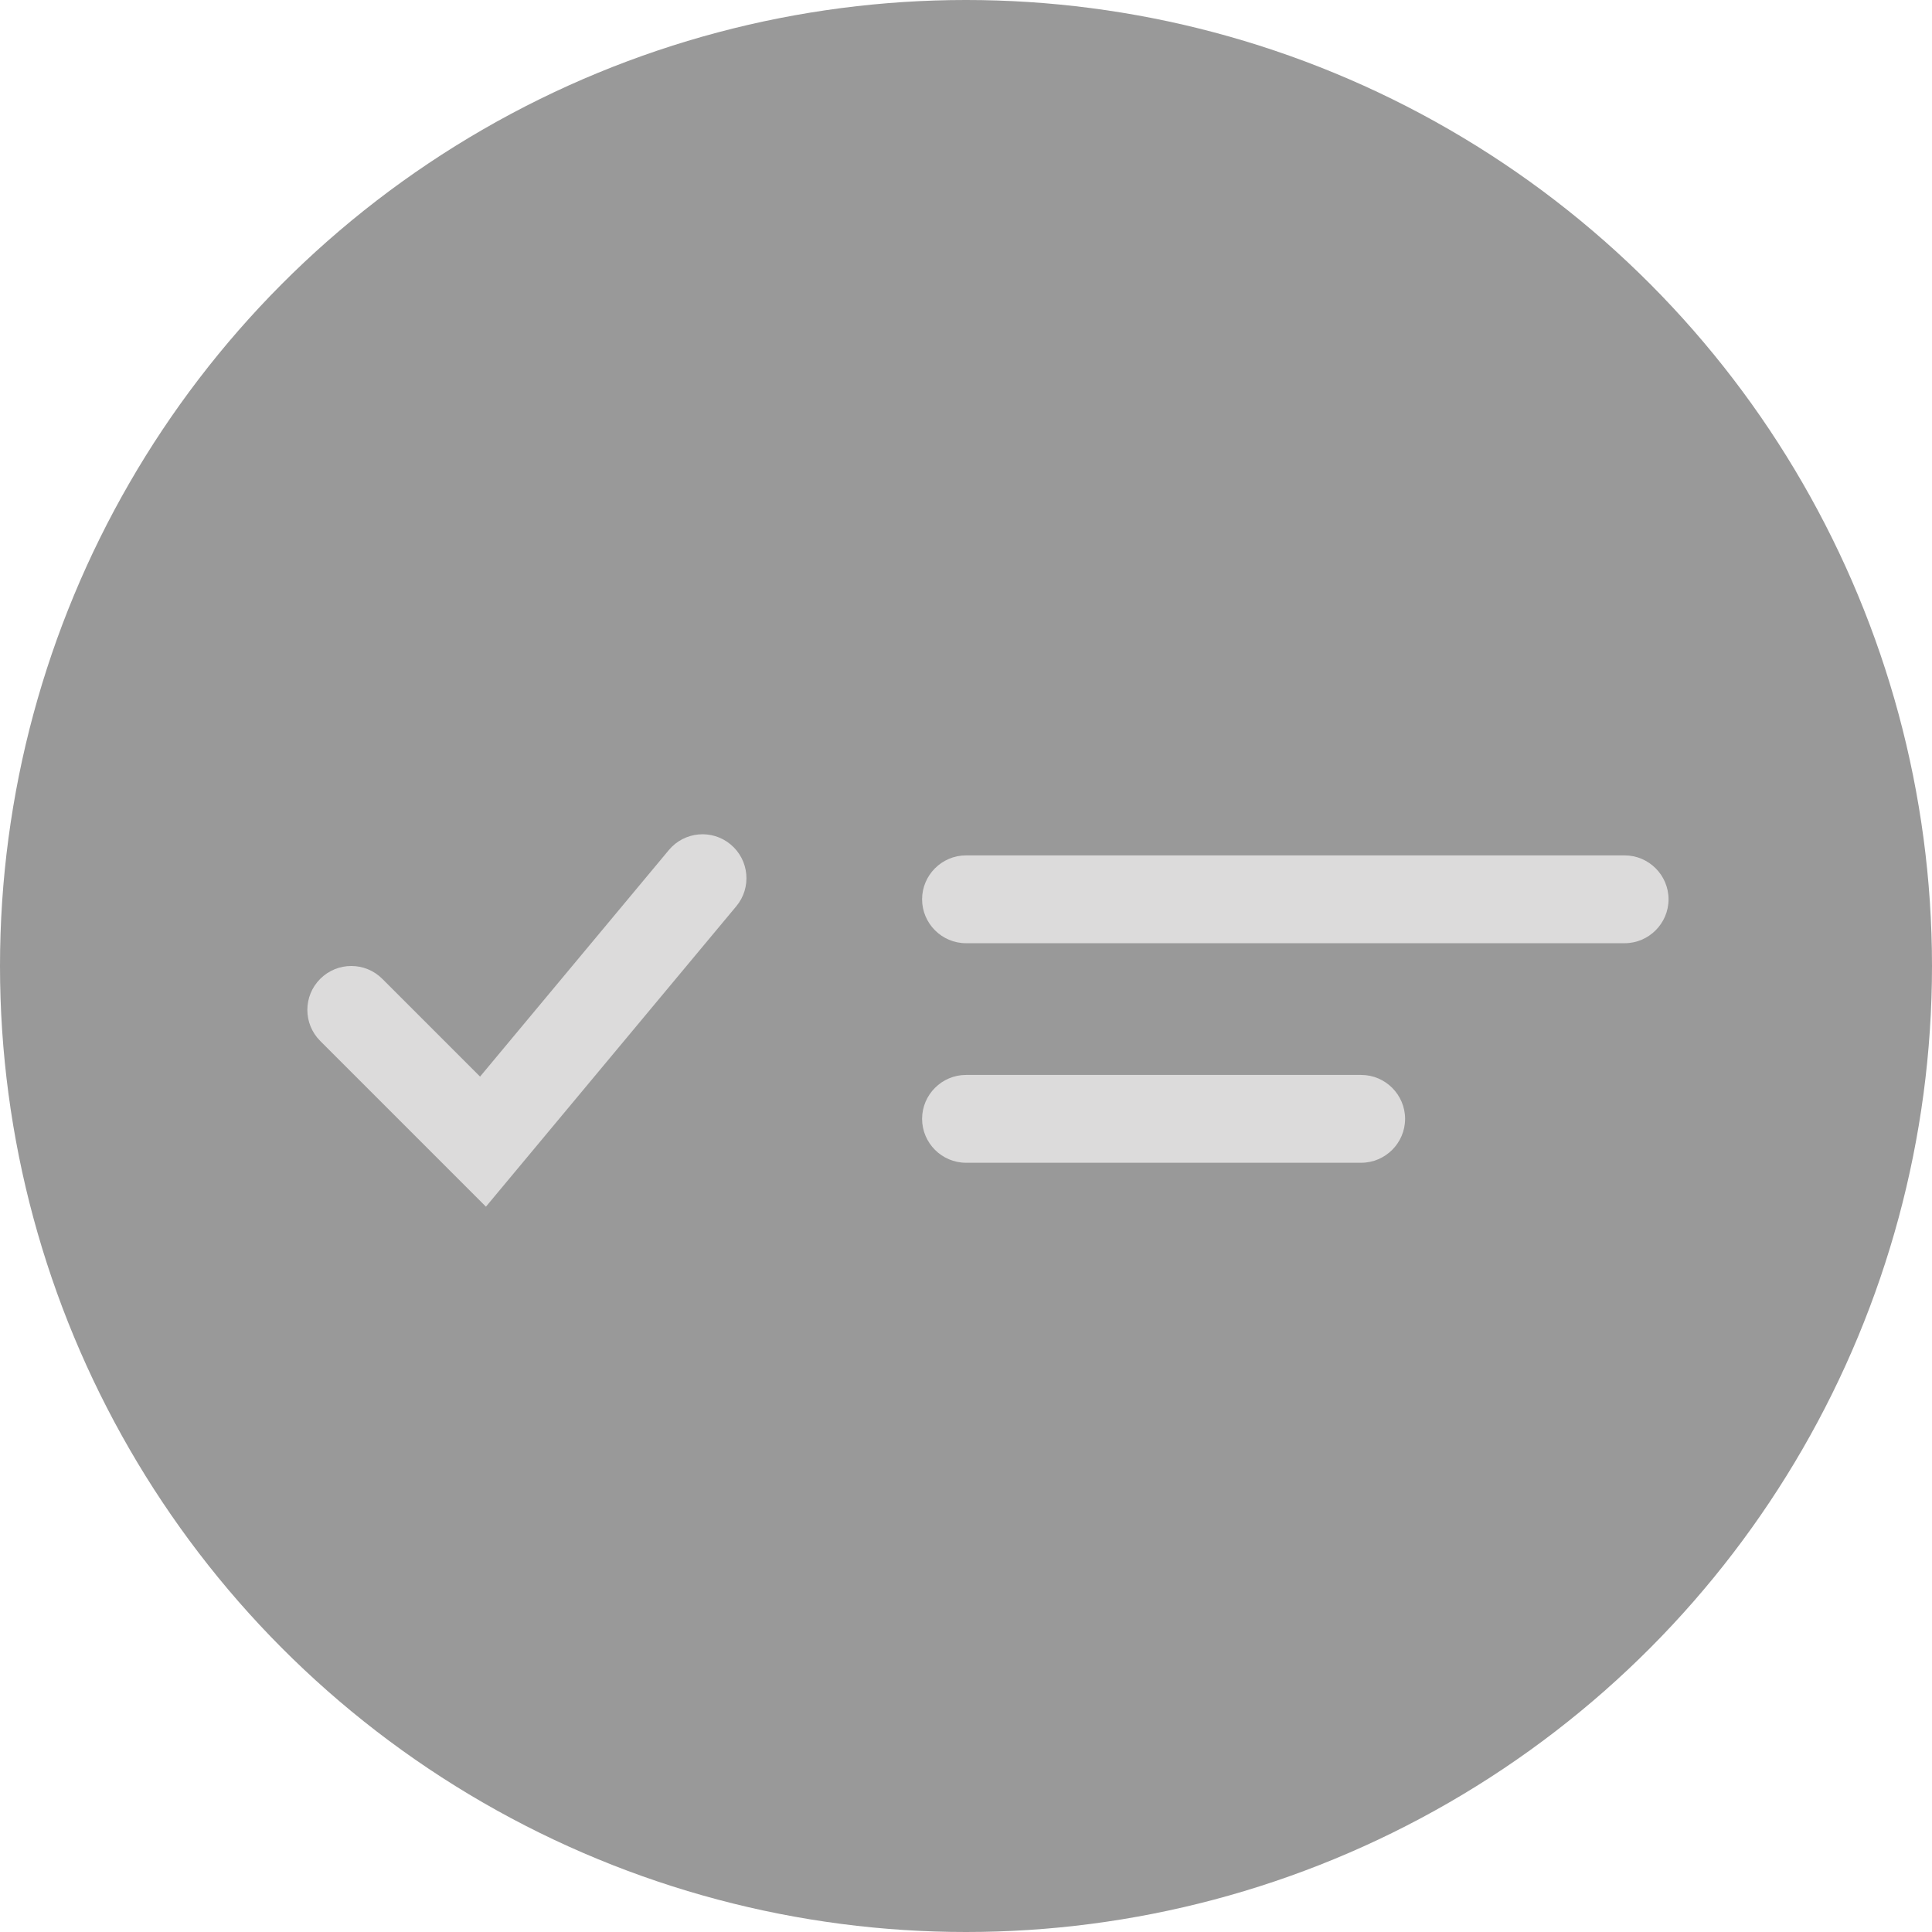 <?xml version="1.0" encoding="UTF-8"?>
<svg width="44px" height="44px" viewBox="0 0 44 44" version="1.1" xmlns="http://www.w3.org/2000/svg" xmlns:xlink="http://www.w3.org/1999/xlink">
    <!-- Generator: sketchtool 42 (36781) - http://www.bohemiancoding.com/sketch -->
    <title>AC21CD9C-281F-4A73-9F92-4D0997BF831B</title>
    <desc>Created with sketchtool.</desc>
    <defs></defs>
    <g id="Tender-detail" stroke="none" stroke-width="1" fill="none" fill-rule="evenodd">
        <g transform="translate(-525, -530)" id="ic_eligibility-criteria">
            <g transform="translate(525, 530)">
                <circle id="Oval-2" fill="#999999" cx="22" cy="22" r="22"></circle>
                <path d="M38,20.481 C38,21.031 37.55,21.481 37,21.481 L22,21.481 C21.45,21.481 21,21.031 21,20.481 L21,20.481 C21,19.931 21.45,19.481 22,19.481 L37,19.481 C37.55,19.481 38,19.931 38,20.481 L38,20.481 Z" id="Shape" fill="#DCDBDB" fill-rule="nonzero"></path>
                <path d="M32,25.481 C32,26.031 31.55,26.481 31,26.481 L22,26.481 C21.45,26.481 21,26.031 21,25.481 L21,25.481 C21,24.931 21.45,24.481 22,24.481 L31,24.481 C31.55,24.481 32,24.931 32,25.481 L32,25.481 Z" id="Shape" fill="#DCDBDB" fill-rule="nonzero"></path>
                <path d="M11.067,27.481 L7.293,23.707 C6.902,23.317 6.902,22.683 7.293,22.293 C7.684,21.902 8.317,21.902 8.707,22.293 L10.933,24.519 L15.232,19.36 C15.586,18.935 16.216,18.878 16.64,19.232 C17.064,19.586 17.122,20.216 16.768,20.64 L11.067,27.481 Z" id="Shape" fill="#DCDBDB" fill-rule="nonzero"></path>
            </g>
        </g>
    </g>
</svg>